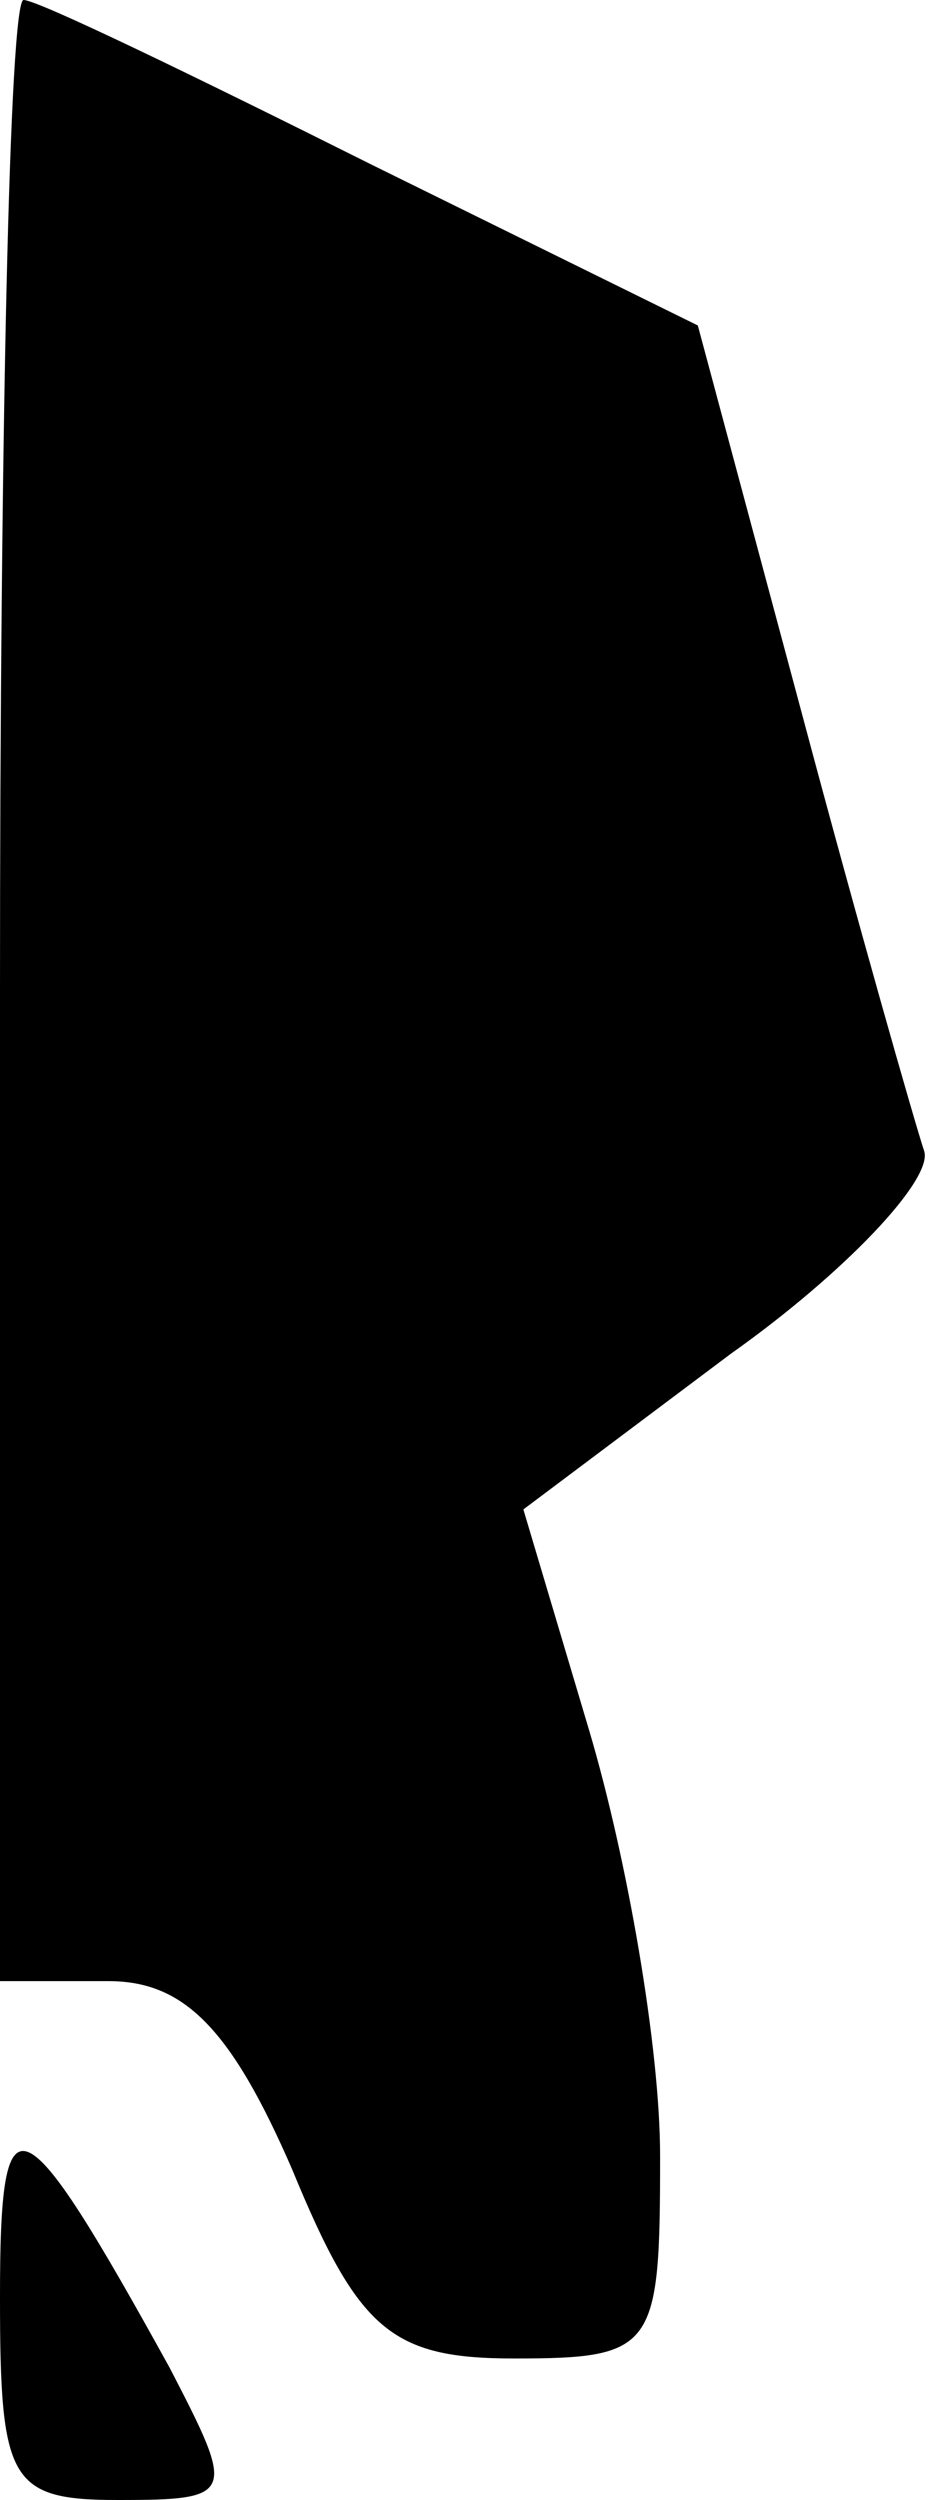 <?xml version="1.0" standalone="no"?>
<!DOCTYPE svg PUBLIC "-//W3C//DTD SVG 20010904//EN"
 "http://www.w3.org/TR/2001/REC-SVG-20010904/DTD/svg10.dtd">
<svg version="1.0" xmlns="http://www.w3.org/2000/svg"
 width="20pt" height="53pt" viewBox="0 0 20 53"
 preserveAspectRatio="xMidYMid meet">
<g transform="translate(0,53) scale(0.1,-0.1)"
fill="#000000" stroke="none">
<path fill="#000000" stroke="none" d="M0 320 l0 -210 23 0 c16 0 26 -10 39
-40 14 -34 21 -40 47 -40 30 0 31 2 31 43 0 23 -7 63 -15 90 l-14 47 44 33
c24 17 43 37 41 43 -2 6 -14 48 -26 93 l-22 82 -69 34 c-38 19 -71 35 -74 35
-3 0 -5 -94 -5 -210z"/>
<path fill="#000000" stroke="none" d="M0 43 c0 -39 2 -43 25 -43 25 0 25 1
11 28 -32 58 -36 59 -36 15z"/>
</g>
</svg>
